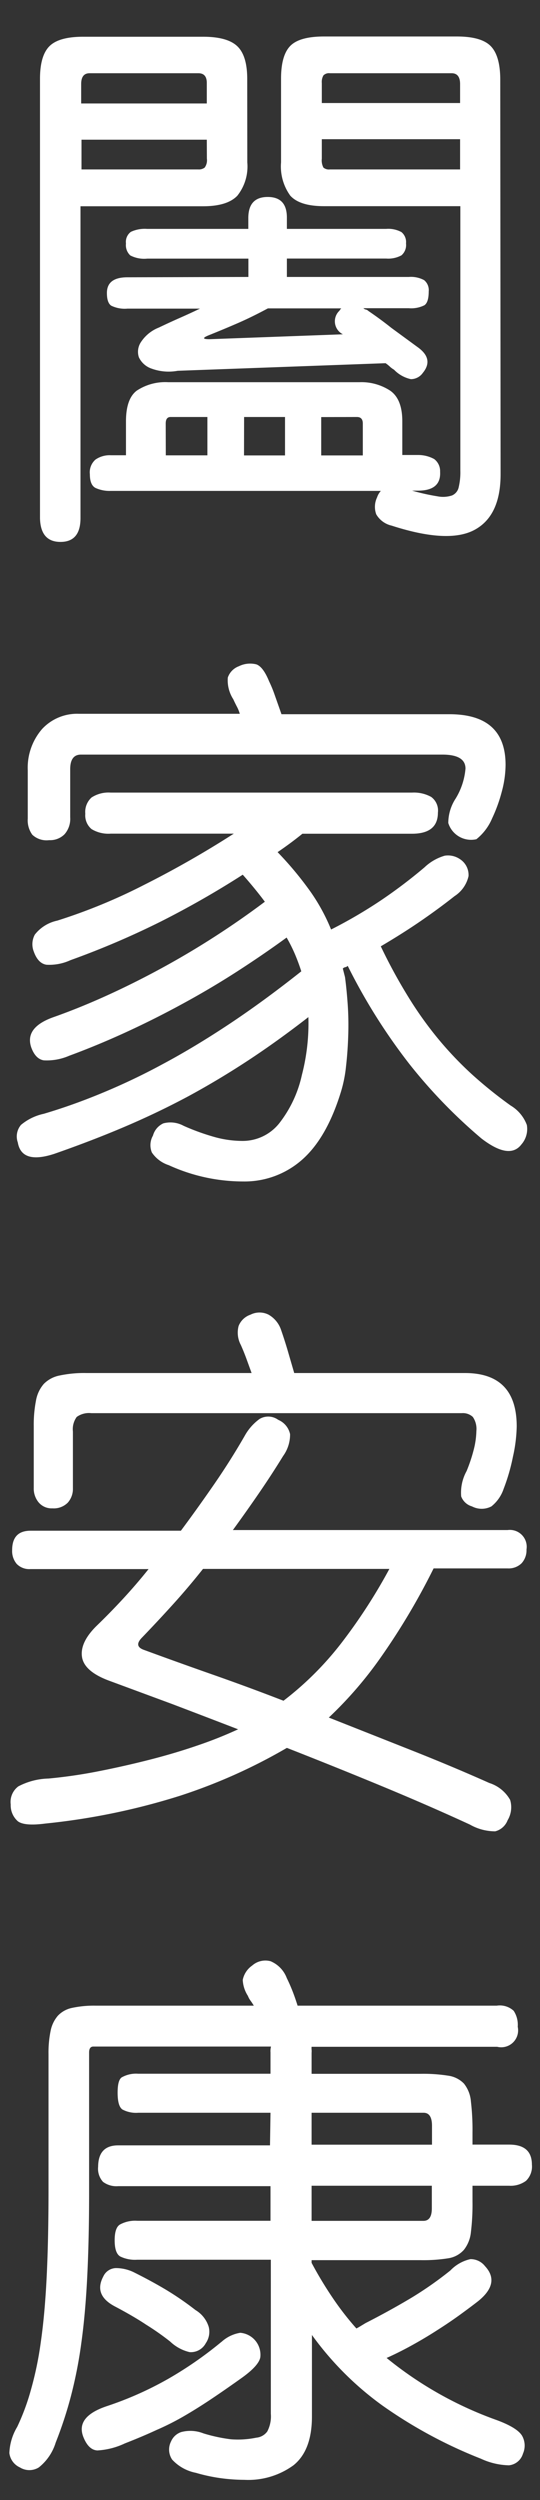 <svg id="Layer_1" data-name="Layer 1" xmlns="http://www.w3.org/2000/svg" viewBox="0 0 64 296">
  <rect x="0" y="0" width="64" height="296" fill="#333333" stroke="none"/>
  <defs>
    <style>
      .cls-1 {
        fill: #fff;
      }
    </style>
  </defs>
  <title>sc05-text-white-08b</title>
  <g>
    <path class="cls-1" d="M29.31,19.23a5.57,5.57,0,0,1-1.18,3.94q-1.19,1.25-4.06,1.25H9.54V61.34q0,2.82-2.37,2.82T4.74,61.34v-52q0-2.75,1.12-3.87t4-1.12H24.06q2.88,0,4.06,1.12t1.18,3.87Zm-4.8-9.41q0-1.15-1-1.15H10.62q-1,0-1,1.28v2.3H24.51Zm0,6.72H9.66v3.52H23.49a1.13,1.13,0,0,0,.77-.22,1.47,1.47,0,0,0,.26-1.06ZM59.33,56.15q0,4.93-3.1,6.59t-9.82-.51a2.83,2.83,0,0,1-1.82-1.34,2.59,2.59,0,0,1,.1-2,2.13,2.13,0,0,1,.45-.77h-32a4,4,0,0,1-1.82-.35q-.67-.35-.67-1.63a2,2,0,0,1,.67-1.73,2.93,2.93,0,0,1,1.82-.51h1.79v-4q0-2.69,1.28-3.65a6.11,6.11,0,0,1,3.71-1H42.62a6.23,6.23,0,0,1,3.62,1q1.44,1,1.44,3.62v4h1.86a3.92,3.92,0,0,1,1.92.48,1.79,1.79,0,0,1,.7,1.5q.13,2.24-2.62,2.24h-.7a25.4,25.4,0,0,0,3,.67,3.38,3.38,0,0,0,1.73-.1,1.36,1.36,0,0,0,.8-1,7.61,7.61,0,0,0,.19-1.92V24.41H38.4q-2.88,0-4-1.25a5.9,5.9,0,0,1-1.09-3.94V9.31q0-2.75,1.09-3.87t4-1.12H54.14q2.88,0,4,1.12t1.15,3.87ZM29.44,32.79V30.62h-12a3.56,3.56,0,0,1-2-.38,1.66,1.66,0,0,1-.51-1.41,1.48,1.48,0,0,1,.58-1.38,3.88,3.88,0,0,1,1.92-.35h12V25.82q0-2.5,2.3-2.5T34,25.82V27.1H45.76a3.27,3.27,0,0,1,1.82.38,1.53,1.53,0,0,1,.54,1.34,1.61,1.61,0,0,1-.54,1.41,3.27,3.27,0,0,1-1.82.38H34v2.18H48.45a3.27,3.27,0,0,1,1.82.38,1.53,1.53,0,0,1,.54,1.34q0,1.28-.51,1.63a3.49,3.49,0,0,1-1.86.35H43.07a.55.55,0,0,0,.29.16.57.57,0,0,1,.29.16q1.47,1,2.72,2l3.1,2.27q2,1.41.64,3.07a1.73,1.73,0,0,1-1.41.74,3.91,3.91,0,0,1-2-1.12,2.65,2.65,0,0,1-.51-.38A4.23,4.23,0,0,0,45.7,43l-24.64.9a5.9,5.9,0,0,1-3.1-.26,2.57,2.57,0,0,1-1.5-1.34,2.06,2.06,0,0,1,.26-1.82,4.51,4.51,0,0,1,2.11-1.7q1.34-.64,2.5-1.15t2.37-1.09H15.1a3.66,3.66,0,0,1-1.92-.35q-.51-.35-.51-1.5,0-1.86,2.43-1.86ZM19.65,53.91h4.93V49.37H20.22q-.58,0-.58.77ZM24.7,39.71q-1.09.45.13.45l15.81-.58a1.72,1.72,0,0,1-.51-2.69,1,1,0,0,0,.16-.19.9.9,0,0,1,.16-.19h-8.7q-1.86,1-3.46,1.7T24.7,39.71Zm4.22,14.21h4.86V49.37H28.93Zm9.15-4.54v4.54H43V50.14q0-.77-.7-.77ZM54.53,9.95c0-.85-.34-1.28-1-1.28H39.1a.92.92,0,0,0-.77.26,1.55,1.55,0,0,0-.19.9v2.37H54.53Zm0,6.53H38.14v2.3a1.84,1.84,0,0,0,.19,1.06,1,1,0,0,0,.77.22H54.53Z"/>
    <path class="cls-1" d="M35.84,98.71q-1.34,1.09-2.94,2.18a40.47,40.47,0,0,1,3.94,4.74,22.49,22.49,0,0,1,2.4,4.42,56.24,56.24,0,0,0,5.92-3.46,59.51,59.51,0,0,0,5.15-3.9,5.83,5.83,0,0,1,2.4-1.38,2.51,2.51,0,0,1,1.82.42,2.23,2.23,0,0,1,1,2,3.82,3.82,0,0,1-1.66,2.37q-1.86,1.47-4,2.94t-4.74,3a62.64,62.64,0,0,0,3.2,5.89,43.84,43.84,0,0,0,3.55,5,42,42,0,0,0,4,4.22,51.45,51.45,0,0,0,4.64,3.74,4.51,4.51,0,0,1,1.92,2.3,2.77,2.77,0,0,1-.64,2.3q-1.41,1.86-4.74-.7A61.31,61.31,0,0,1,48.54,126a68.79,68.79,0,0,1-7.33-11.65.55.55,0,0,1-.29.16.56.56,0,0,0-.29.16l.13.51.13.51q.19,1.41.32,3.23a36,36,0,0,1,.06,3.71q-.06,1.89-.26,3.62a15.63,15.63,0,0,1-.58,2.94q-1.67,5.5-4.61,8.1a10.3,10.3,0,0,1-7,2.59A21.24,21.24,0,0,1,20,137.95a3.83,3.83,0,0,1-2-1.5,2.28,2.28,0,0,1,.13-2A2.24,2.24,0,0,1,19.36,133a3.26,3.26,0,0,1,2.4.29,26.85,26.85,0,0,0,3.71,1.34,12.34,12.34,0,0,0,3.2.45A5.54,5.54,0,0,0,33.09,133a14.2,14.2,0,0,0,2.69-5.73,24.31,24.31,0,0,0,.77-6.85q-3.71,2.88-7.17,5.15t-7,4.19q-3.58,1.92-7.46,3.58T6.46,136.6q-3.9,1.28-4.35-1.34a2.12,2.12,0,0,1,.38-2.08,6.23,6.23,0,0,1,2.69-1.31q3.39-1,6.91-2.46a76.27,76.27,0,0,0,7.26-3.46q3.74-2,7.81-4.7T35.71,115q-.32-1-.74-2a18.1,18.1,0,0,0-1-2Q31.23,113,28.13,115t-6.43,3.81q-3.33,1.82-6.75,3.39T8.19,125a6.66,6.66,0,0,1-3,.54q-1-.16-1.5-1.57-.77-2.37,2.75-3.58,3.07-1.09,6.3-2.56t6.46-3.23q3.23-1.76,6.3-3.74t5.89-4.1q-1.15-1.54-2.62-3.2a108.06,108.06,0,0,1-9.7,5.54,98.72,98.72,0,0,1-10.72,4.58,6,6,0,0,1-2.85.54q-1-.16-1.5-1.57a2.37,2.37,0,0,1,.13-2A4.57,4.57,0,0,1,6.78,109a66.3,66.3,0,0,0,10.27-4.22,116.78,116.78,0,0,0,10.66-6.08H13.12a3.83,3.83,0,0,1-2.27-.54,2.12,2.12,0,0,1-.74-1.82,2.3,2.3,0,0,1,.74-1.92,3.67,3.67,0,0,1,2.27-.58H48.83a4.22,4.22,0,0,1,2.27.51,2,2,0,0,1,.8,1.86q0,2.5-3.07,2.5ZM28.42,84.51a4.39,4.39,0,0,0-.35-.86q-.22-.42-.42-.86A4.13,4.13,0,0,1,27,80.22a2.18,2.18,0,0,1,1.31-1.34,3,3,0,0,1,2.08-.22q.8.29,1.5,2a14.82,14.82,0,0,1,.67,1.63l.8,2.27h19.9q6.66,0,6.66,6a12.43,12.43,0,0,1-.45,3.17,18,18,0,0,1-1.15,3.17,6.27,6.27,0,0,1-1.86,2.46,2.83,2.83,0,0,1-3.33-1.92A5.31,5.31,0,0,1,54,94.55,8.11,8.11,0,0,0,55.17,91q0-1.66-2.75-1.66H9.6q-1.28,0-1.28,1.73v5.7a2.76,2.76,0,0,1-.67,2,2.4,2.4,0,0,1-1.82.7,2.46,2.46,0,0,1-2-.64,2.9,2.9,0,0,1-.54-1.92v-5.7A7,7,0,0,1,5,86.3a5.66,5.66,0,0,1,4.35-1.79Z"/>
    <path class="cls-1" d="M60.16,215.51a2.14,2.14,0,0,1-1.47,1.31,6.06,6.06,0,0,1-3-.8q-4.86-2.24-10.34-4.51T34,206.94a65,65,0,0,1-12.64,5.66,79.68,79.68,0,0,1-16,3.3q-2.43.32-3.23-.26a2.5,2.5,0,0,1-.86-2,2.3,2.3,0,0,1,.9-2.14,8.11,8.11,0,0,1,3.58-.93,58.48,58.48,0,0,0,5.92-.86q3.1-.61,6.11-1.38t5.7-1.7a48.66,48.66,0,0,0,4.74-1.89q-4-1.54-7.84-3l-7.52-2.78q-2.88-1.09-3.14-2.78t1.66-3.62q1.66-1.6,3.23-3.3t3-3.49h-14a2.07,2.07,0,0,1-1.63-.61,2.36,2.36,0,0,1-.54-1.63q0-2.3,2.18-2.3H21.44q2-2.69,3.94-5.5T29,170a6.13,6.13,0,0,1,1.76-2,2,2,0,0,1,2.21.1,2.38,2.38,0,0,1,1.41,1.7,4.35,4.35,0,0,1-.83,2.59q-1.34,2.18-2.85,4.38t-3.1,4.38H60.16a2,2,0,0,1,2.24,2.3,2.28,2.28,0,0,1-.58,1.63,2.18,2.18,0,0,1-1.66.61H51.39a80.25,80.25,0,0,1-6.21,10.46,46.24,46.24,0,0,1-6.21,7.2q5.06,2,9.86,3.9T58,211.1a4.34,4.34,0,0,1,2.46,2A3,3,0,0,1,60.16,215.51Zm-.45-39.3a4.48,4.48,0,0,1-1.47,2.14,2.48,2.48,0,0,1-2.3,0,1.93,1.93,0,0,1-1.28-1.18,5.27,5.27,0,0,1,.64-3,18.62,18.62,0,0,0,.9-2.75,9.61,9.61,0,0,0,.26-2,2.49,2.49,0,0,0-.42-1.66,1.72,1.72,0,0,0-1.31-.45H10.82a2.48,2.48,0,0,0-1.73.45,2.48,2.48,0,0,0-.45,1.73v6.72a2.44,2.44,0,0,1-.61,1.7,2.34,2.34,0,0,1-1.82.67,2,2,0,0,1-1.66-.74A2.58,2.58,0,0,1,4,176.15v-7.3a14.89,14.89,0,0,1,.26-3,4.07,4.07,0,0,1,.93-2,3.59,3.59,0,0,1,1.89-1,14,14,0,0,1,3.14-.29H29.82l-.64-1.76q-.32-.86-.64-1.57a3.09,3.09,0,0,1-.26-2.24,2.31,2.31,0,0,1,1.41-1.34,2.37,2.37,0,0,1,2.14,0,3.28,3.28,0,0,1,1.5,1.86q.38,1.09.74,2.3l.8,2.75H55.1q6.15,0,6.14,6.34a17.81,17.81,0,0,1-.45,3.58A22.88,22.88,0,0,1,59.71,176.22ZM17.09,195.35q4,1.47,8.19,2.94t8.32,3.07a37.31,37.31,0,0,0,6.82-6.78,65.06,65.06,0,0,0,5.73-8.83H24.06q-1.73,2.18-3.55,4.19t-3.68,3.94Q15.81,194.91,17.09,195.35Z"/>
    <path class="cls-1" d="M32.06,250.14H16.38a3.43,3.43,0,0,1-1.86-.38q-.58-.38-.58-2t.58-1.86a3.44,3.44,0,0,1,1.86-.38H32.06V243a2.17,2.17,0,0,1,.06-.7H11.07q-.51,0-.51.7v16.51q0,5.57-.22,10t-.7,7.87a52.74,52.74,0,0,1-1.25,6.37,47.8,47.8,0,0,1-1.79,5.44,6,6,0,0,1-2,2.94,2.12,2.12,0,0,1-2.24,0,2.15,2.15,0,0,1-1.25-1.7,6.5,6.5,0,0,1,.93-3.1A26.6,26.6,0,0,0,3.65,283a40.83,40.83,0,0,0,1.18-5.66q.48-3.3.7-7.74t.22-10.4v-16A12.74,12.74,0,0,1,6,240.44a3.9,3.9,0,0,1,.86-1.79,3.2,3.2,0,0,1,1.7-.93,12.34,12.34,0,0,1,2.75-.26H30.08a6.7,6.7,0,0,0-.38-.58,2.47,2.47,0,0,1-.32-.58,3.82,3.82,0,0,1-.61-1.89,2.73,2.73,0,0,1,1.12-1.7,2.36,2.36,0,0,1,2.18-.51,3.49,3.49,0,0,1,1.92,2q.32.64.64,1.44t.64,1.82H58.88a2.42,2.42,0,0,1,2,.61,3,3,0,0,1,.48,1.89,2,2,0,0,1-2.43,2.37h-22a1.79,1.79,0,0,0,0,.35,1.78,1.78,0,0,1,0,.35v2.5H49.86a18.94,18.94,0,0,1,3.26.22,3.21,3.21,0,0,1,1.86.93,3.86,3.86,0,0,1,.83,2.11A28.66,28.66,0,0,1,56,252.5v1.41h4.35q2.69,0,2.69,2.37a2.35,2.35,0,0,1-.7,1.92,3.06,3.06,0,0,1-2,.58H56v1.86a27.11,27.11,0,0,1-.19,3.65,4,4,0,0,1-.83,2.08,3.11,3.11,0,0,1-1.86,1,18.74,18.74,0,0,1-3.26.22H36.93v.32A45.75,45.75,0,0,0,39.39,272a34.25,34.25,0,0,0,2.85,3.68q.25-.13.51-.29l.58-.35q2.88-1.47,5.44-3a42.6,42.6,0,0,0,4.61-3.23,4.7,4.7,0,0,1,2.37-1.34,2.16,2.16,0,0,1,1.73.83q1.86,2-.83,4.16-.9.7-2.14,1.6t-2.69,1.82q-1.44.93-3,1.79t-3,1.5a44.13,44.13,0,0,0,13.06,7.36q2.43.9,3,1.86a2.36,2.36,0,0,1,.1,2.11,1.93,1.93,0,0,1-1.66,1.38A8.31,8.31,0,0,1,57,291.1a55.08,55.08,0,0,1-11.68-6.3,36.92,36.92,0,0,1-8.35-8.35v9.66q0,4-2.18,5.76a9.1,9.1,0,0,1-5.82,1.73,21.35,21.35,0,0,1-2.75-.19,20.06,20.06,0,0,1-3-.64,5.16,5.16,0,0,1-2.82-1.57,2.12,2.12,0,0,1-.13-2.14,2,2,0,0,1,1.22-1.12,4.23,4.23,0,0,1,2.62.16,19,19,0,0,0,3.26.7,10.87,10.87,0,0,0,3-.19,1.81,1.81,0,0,0,1.31-.74,3.85,3.85,0,0,0,.42-2.08V267.54H16.26a4,4,0,0,1-2-.38q-.67-.38-.67-1.92t.67-1.89a3.74,3.74,0,0,1,2-.42H32.06v-4.1H14a2.64,2.64,0,0,1-1.79-.51,2.31,2.31,0,0,1-.58-1.79Q11.65,254,14,254h18Zm-5.82,27.14a4.29,4.29,0,0,1,2.24-1.09,2.61,2.61,0,0,1,2.37,2.91q-.19,1-2.24,2.46T25,284.06q-1.63,1.09-3.2,2t-3.23,1.63q-1.66.77-3.78,1.6a8.73,8.73,0,0,1-3.26.83q-1-.06-1.6-1.47-1.09-2.5,2.75-3.78a40.47,40.47,0,0,0,7.26-3.23A45,45,0,0,0,26.24,277.27Zm-3.07-3.78a3.53,3.53,0,0,1,1.57,2,2.39,2.39,0,0,1-.35,1.92,2,2,0,0,1-1.92,1.06,5,5,0,0,1-2.3-1.25,31.13,31.13,0,0,0-2.85-2q-1.5-1-3.74-2.18-2.5-1.34-1.34-3.52a1.69,1.69,0,0,1,1.5-1,4.87,4.87,0,0,1,2.21.54q2,1,3.68,2A35.69,35.69,0,0,1,23.17,273.5Zm13.76-23.36v3.78H51.2v-2.24q0-1.54-1-1.54Zm13.25,12.8q1,0,1-1.47v-2.69H36.93v4.16Z"/>
  </g>
</svg>
